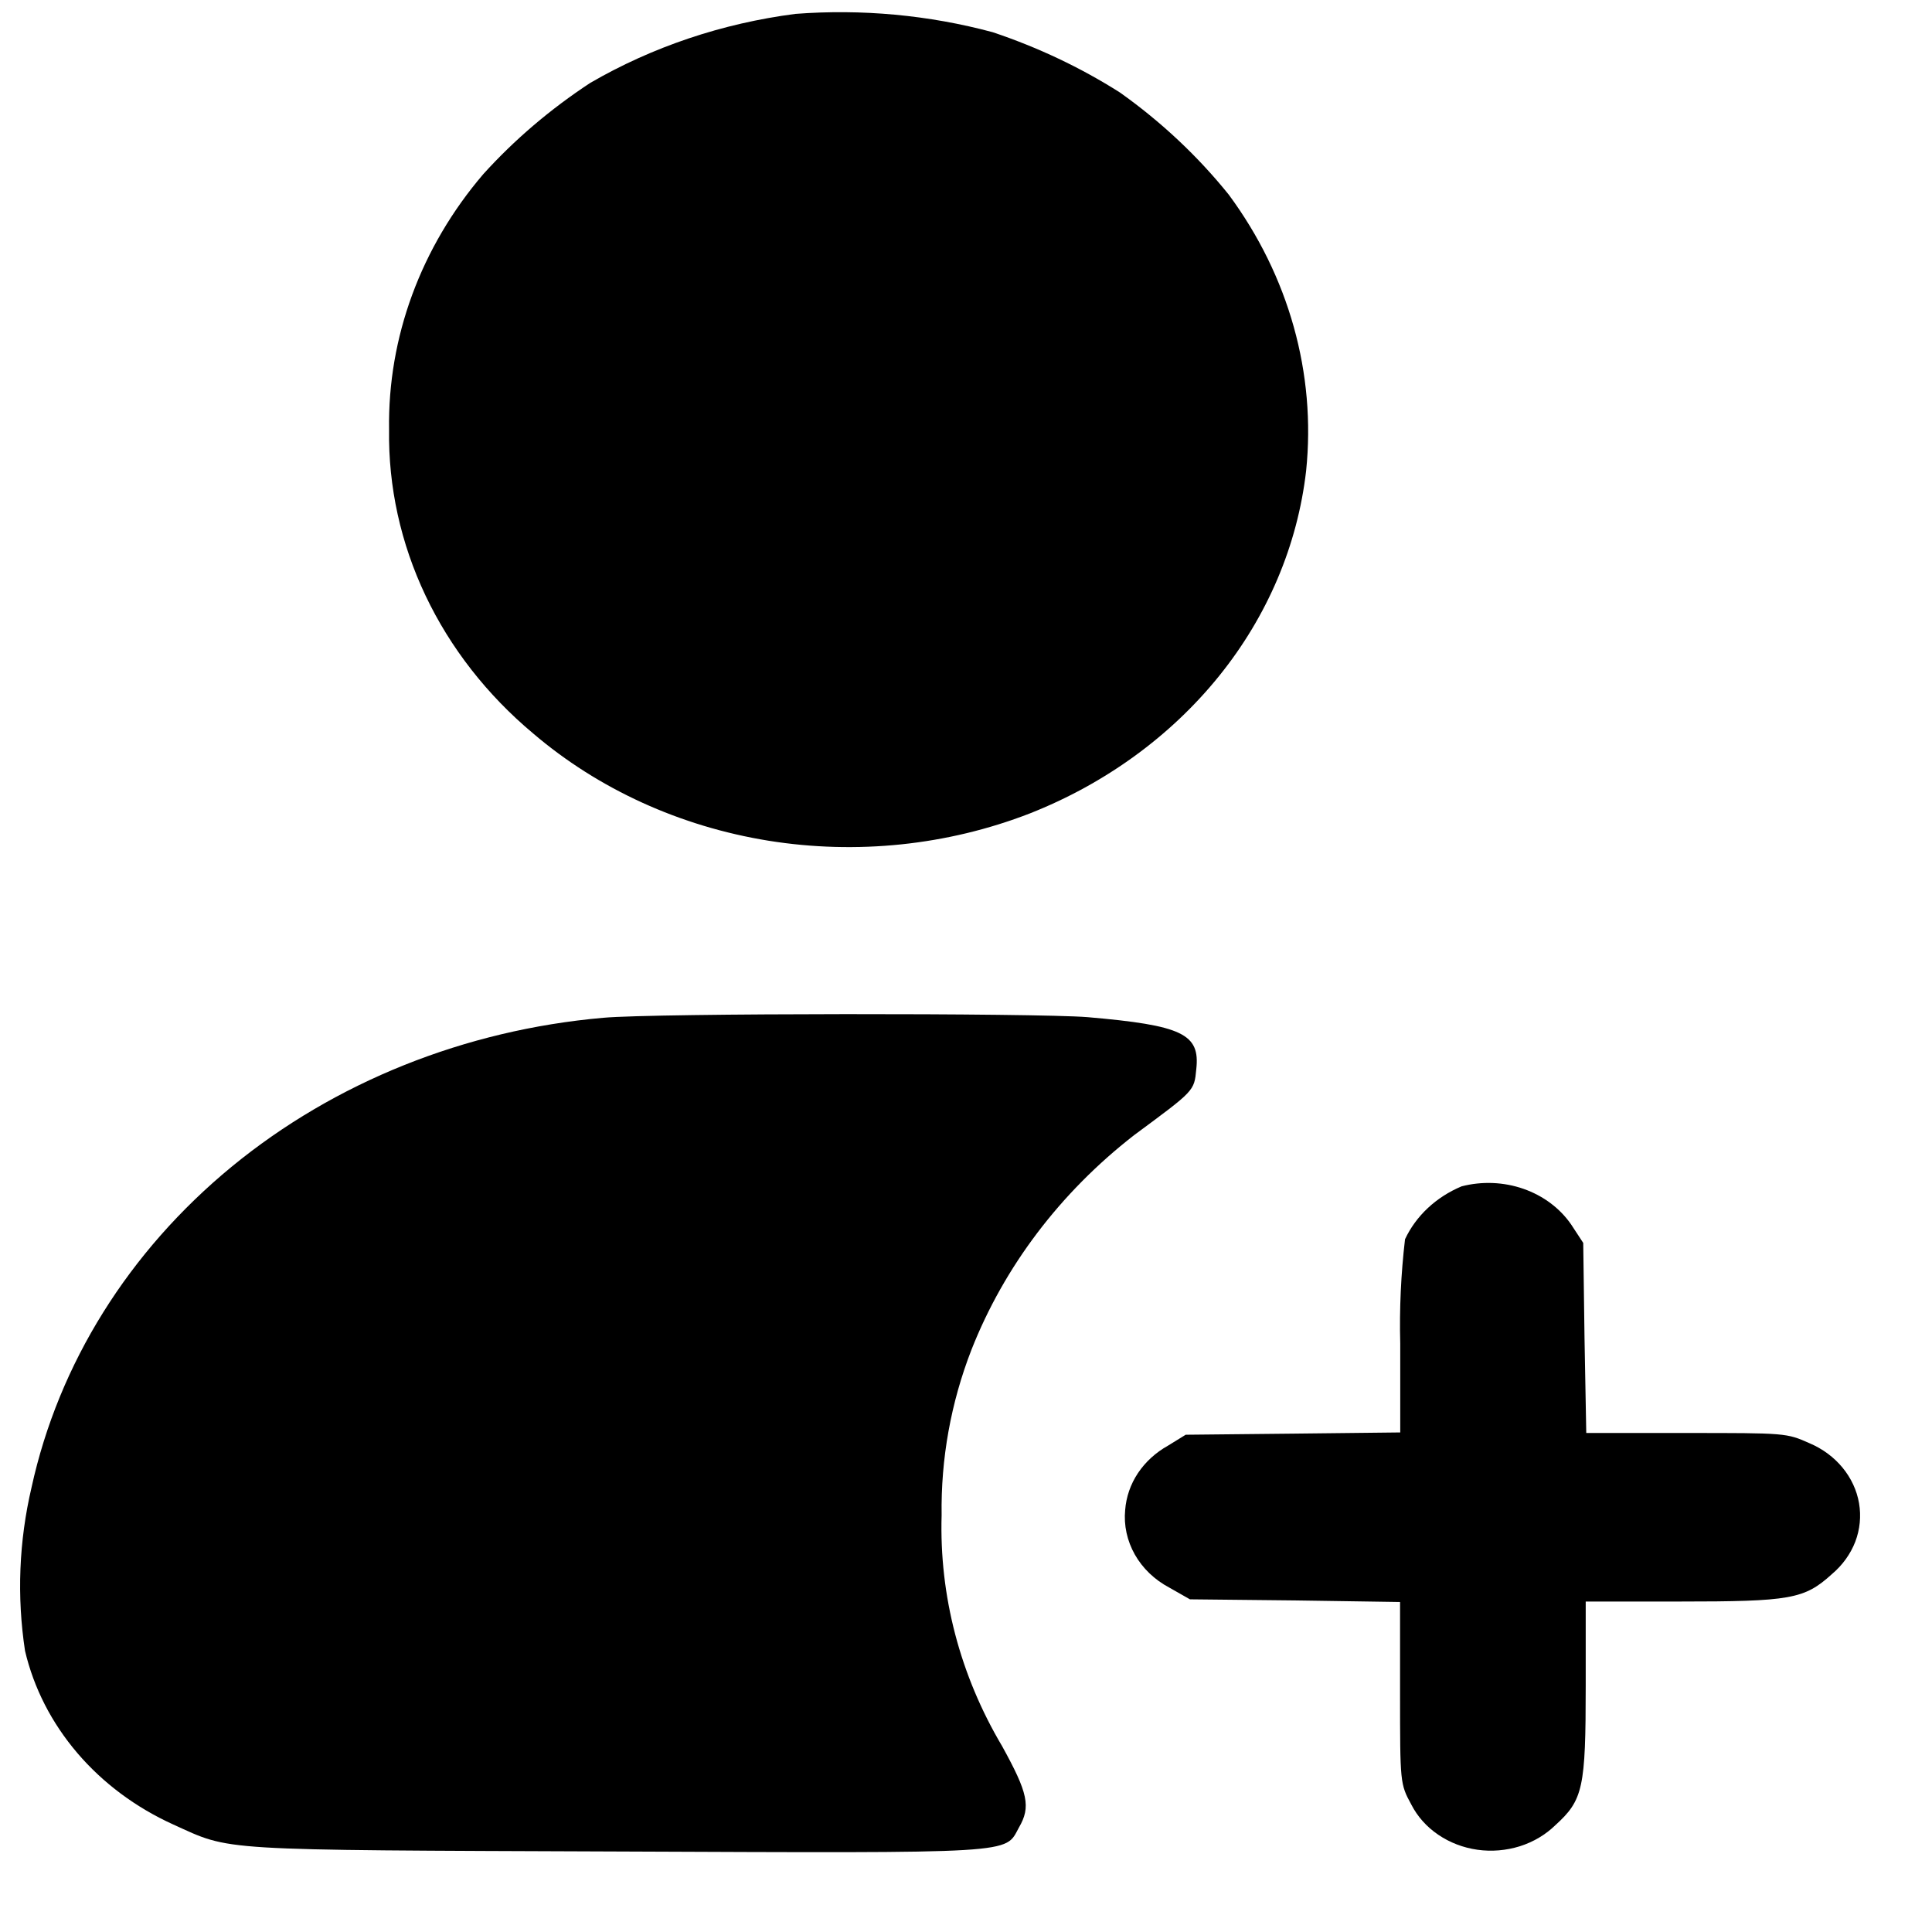 <svg width="21" height="21" viewBox="0 0 21 21" fill="none" xmlns="http://www.w3.org/2000/svg">
<path d="M8.645 0.151C7.851 0.254 7.091 0.509 6.416 0.901C5.982 1.186 5.591 1.519 5.252 1.894C4.574 2.688 4.214 3.666 4.229 4.67C4.22 5.29 4.355 5.904 4.625 6.473C4.895 7.042 5.294 7.553 5.796 7.973C6.505 8.578 7.393 8.983 8.352 9.138C9.31 9.292 10.298 9.189 11.193 8.842C12.012 8.519 12.722 8.003 13.25 7.349C13.778 6.695 14.104 5.925 14.197 5.118C14.306 4.06 14.009 3 13.357 2.117C13.021 1.699 12.623 1.325 12.174 1.006C11.746 0.734 11.28 0.514 10.79 0.35C10.095 0.163 9.367 0.096 8.645 0.151Z" fill="black"/>
<path d="M6.556 11.063C5.054 11.195 3.638 11.762 2.519 12.681C1.4 13.601 0.637 14.823 0.343 16.167C0.206 16.751 0.182 17.352 0.272 17.944C0.367 18.348 0.561 18.727 0.84 19.054C1.119 19.381 1.475 19.646 1.882 19.831C2.524 20.121 2.299 20.108 6.697 20.125C11.094 20.143 10.919 20.151 11.075 19.865C11.207 19.639 11.174 19.49 10.892 18.979C10.435 18.209 10.209 17.344 10.235 16.47C10.226 15.858 10.335 15.249 10.559 14.672C10.915 13.768 11.524 12.963 12.328 12.338C12.985 11.852 12.98 11.861 13.003 11.622C13.046 11.239 12.853 11.145 11.821 11.056C11.268 11.011 7.114 11.011 6.556 11.063Z" fill="black"/>
<path d="M15.887 12.895C15.61 13.011 15.391 13.216 15.272 13.47C15.228 13.846 15.21 14.225 15.22 14.604V15.57L14.056 15.583L12.888 15.595L12.695 15.714C12.561 15.789 12.45 15.891 12.369 16.012C12.288 16.134 12.241 16.271 12.23 16.413C12.214 16.58 12.251 16.748 12.335 16.897C12.42 17.047 12.549 17.171 12.709 17.256L12.934 17.384L14.078 17.396L15.218 17.413V18.402C15.218 19.382 15.218 19.39 15.341 19.616C15.407 19.745 15.507 19.857 15.632 19.942C15.758 20.028 15.904 20.084 16.059 20.106C16.214 20.128 16.372 20.114 16.52 20.068C16.668 20.021 16.801 19.942 16.907 19.838C17.208 19.565 17.236 19.433 17.236 18.325V17.408H18.246C19.466 17.408 19.612 17.382 19.912 17.11C20.027 17.013 20.114 16.892 20.166 16.758C20.217 16.624 20.231 16.48 20.207 16.339C20.183 16.199 20.121 16.066 20.027 15.952C19.933 15.838 19.81 15.747 19.668 15.687C19.419 15.576 19.41 15.576 18.33 15.576H17.242L17.223 14.541L17.209 13.51L17.078 13.31C16.956 13.133 16.774 12.997 16.559 12.922C16.344 12.847 16.108 12.838 15.887 12.895Z" fill="black"/>
</svg>
